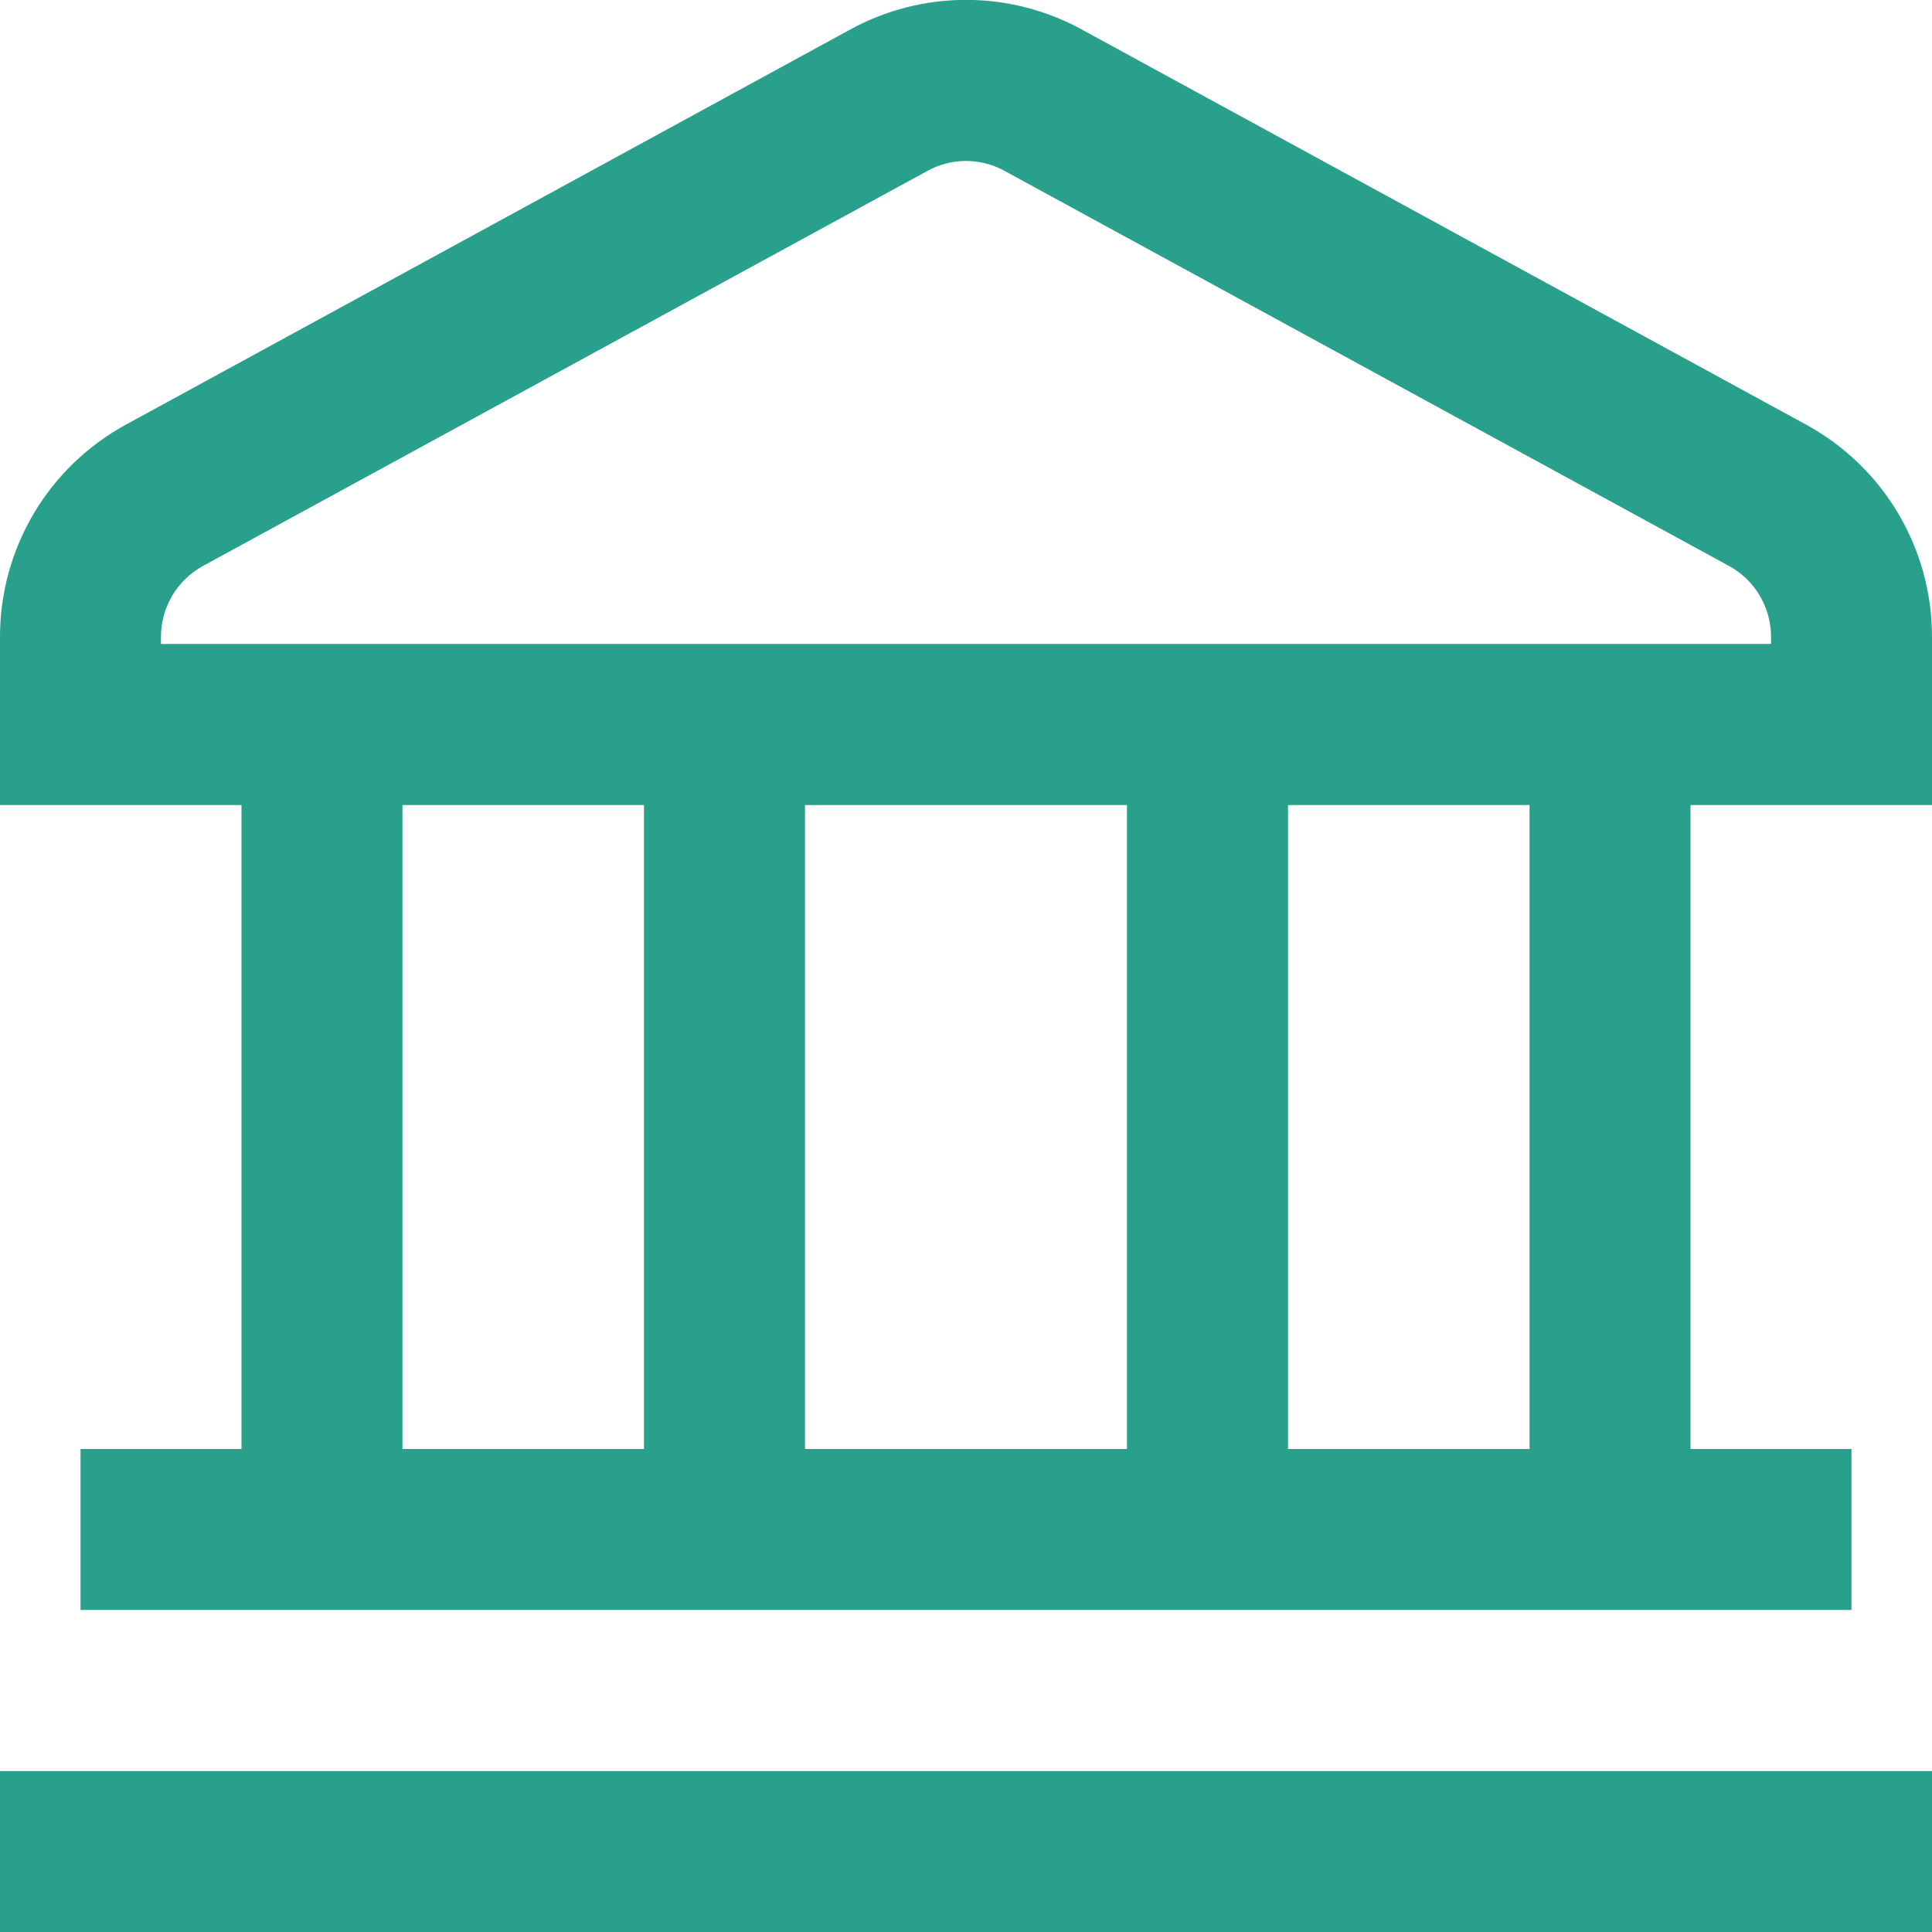 <svg width="16" height="16" viewBox="0 0 16 16" fill="none" xmlns="http://www.w3.org/2000/svg">
<path d="M3.42691e-08 14.667H16V16H3.42691e-08V14.667ZM16 5.273V6.667H14V12H15.333V13.333H0.667V12H2V6.667H3.42691e-08V5.273C-6.64697e-05 4.913 0.097 4.561 0.28 4.252C0.463 3.943 0.727 3.689 1.042 3.517L7.042 0.244C7.336 0.083 7.665 -0.001 8 -0.001C8.335 -0.001 8.664 0.083 8.958 0.244L14.958 3.517C15.273 3.689 15.537 3.943 15.72 4.252C15.903 4.561 16 4.913 16 5.273ZM3.333 12H5.333V6.667H3.333V12ZM6.667 6.667V12H9.333V6.667H6.667ZM12.667 6.667H10.667V12H12.667V6.667ZM14.667 5.273C14.667 5.153 14.634 5.035 14.573 4.932C14.512 4.829 14.425 4.745 14.319 4.687L8.319 1.415C8.221 1.361 8.112 1.333 8 1.333C7.888 1.333 7.779 1.361 7.681 1.415L1.681 4.687C1.576 4.745 1.488 4.829 1.427 4.932C1.366 5.035 1.333 5.153 1.333 5.273V5.333H14.667V5.273Z" fill="#28A08C"/>
</svg>
